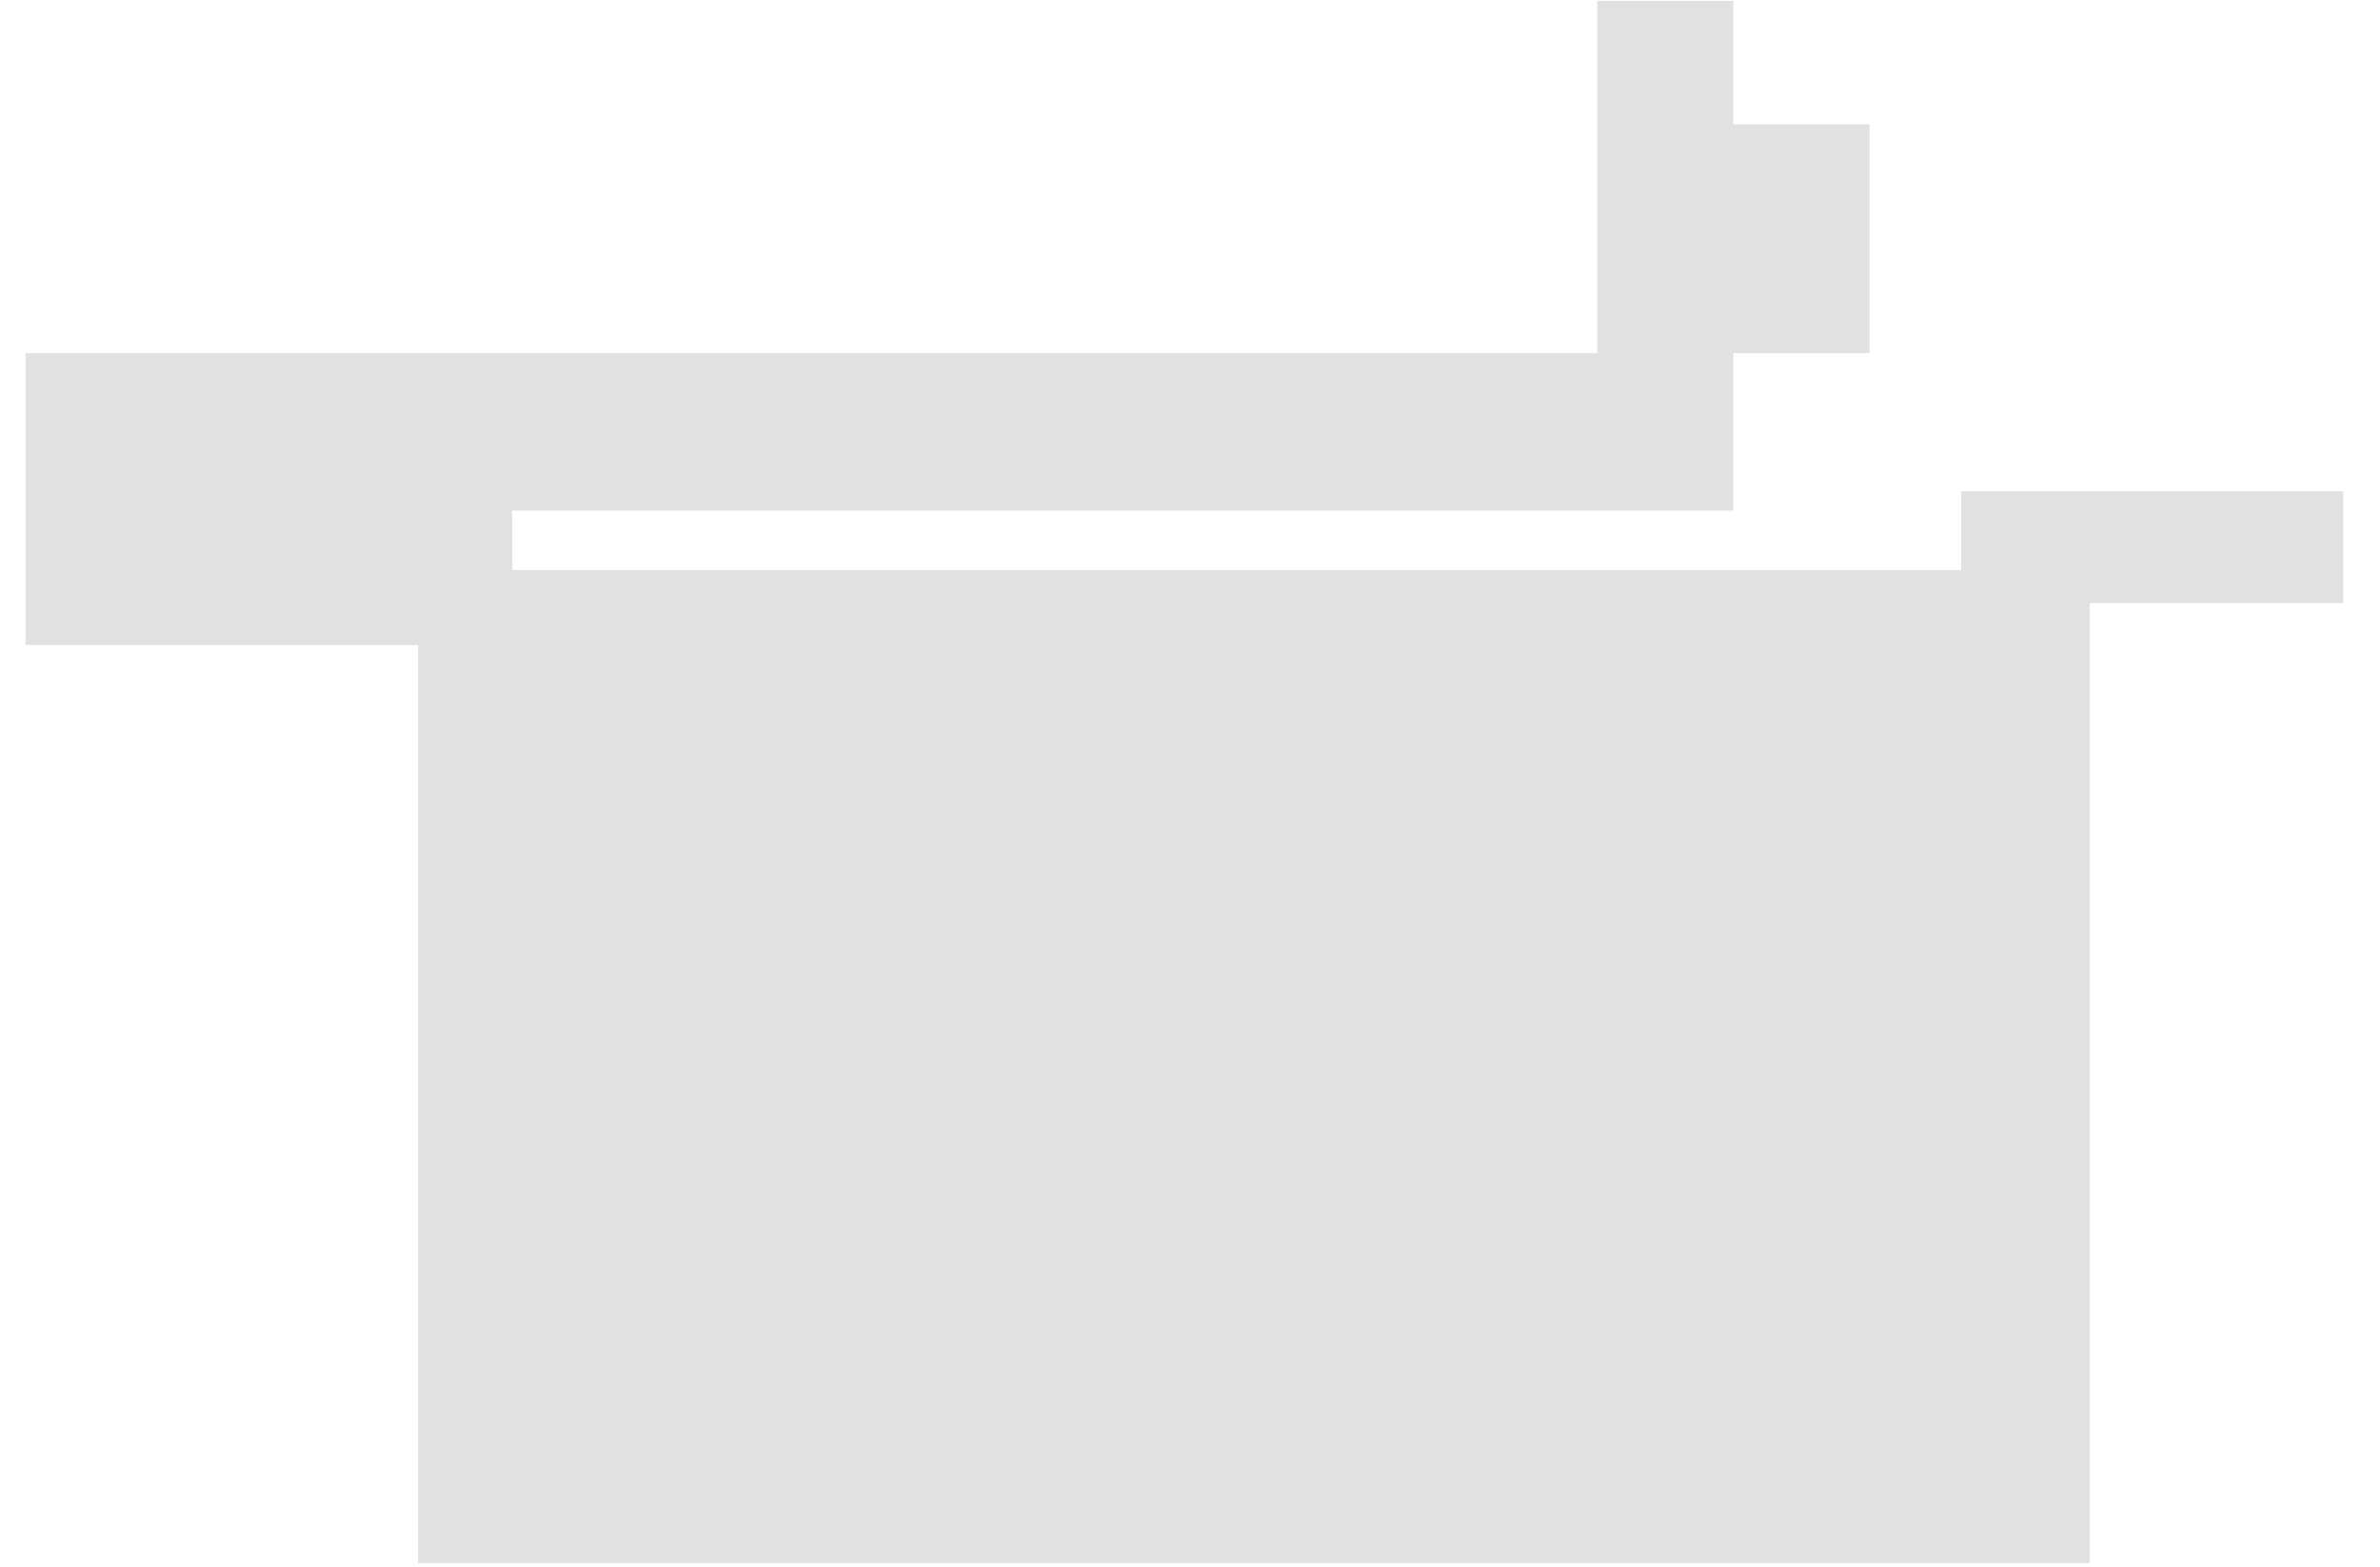 <svg width="41" height="27" viewBox="0 0 41 27" fill="none" xmlns="http://www.w3.org/2000/svg">
<path d="M29.86 6.083V8.797H8.825V9.821H33.786V8.463H40.366V10.389H35.999V26.927H7.202V11.112H0.44V6.083H27.515V0.014H29.86V2.142H32.206V6.083H29.86Z" fill="#E1E1E1"/>
</svg>
